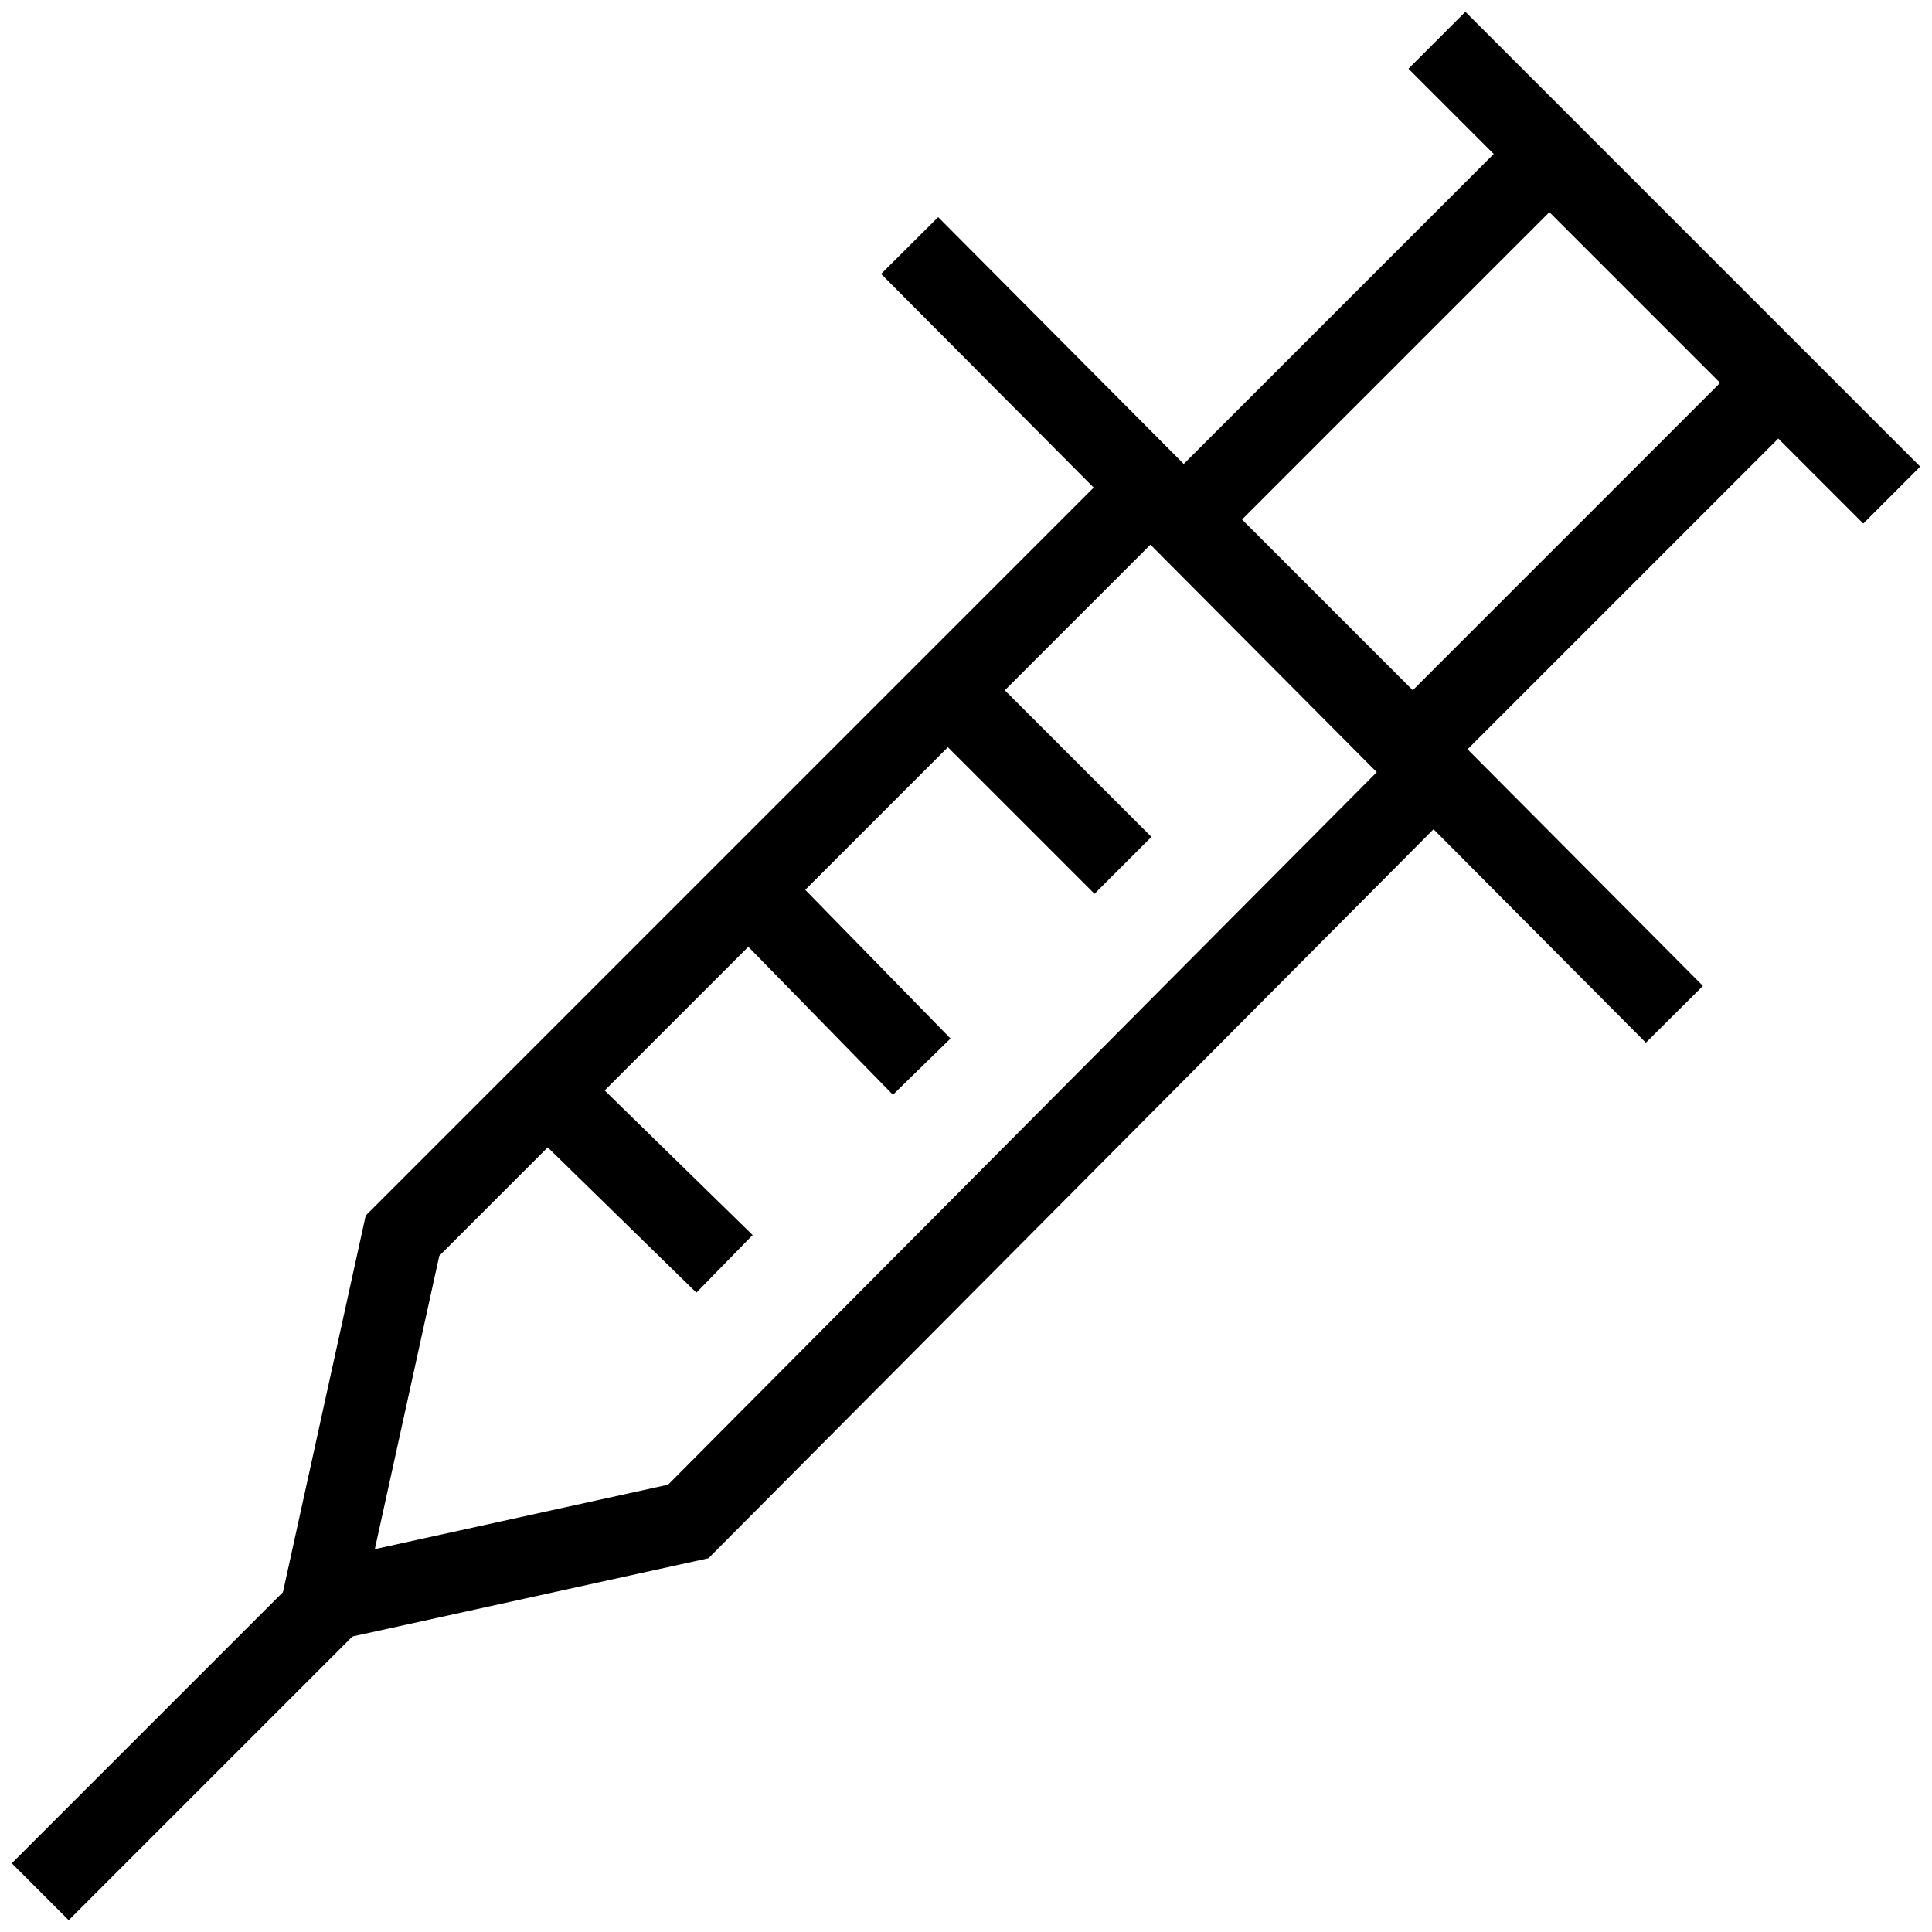 <?xml version="1.0" encoding="utf-8"?>
<!-- Generator: Adobe Illustrator 19.2.0, SVG Export Plug-In . SVG Version: 6.00 Build 0)  -->
<svg version="1.1" id="Layer_1" xmlns="http://www.w3.org/2000/svg" xmlns:xlink="http://www.w3.org/1999/xlink" x="0px" y="0px"
	 viewBox="0 0 48 48" style="enable-background:new 0 0 48 48;" xml:space="preserve">
<style type="text/css">
	.st0{fill:none;stroke:#000000;stroke-width:2;stroke-miterlimit:10;}
</style>
<title>Untitled-25</title>
<g id="Syringe">
	<polyline class="st0" points="35.6,19.2 17.1,37.8 8,39.8 10,30.7 28.6,12.1 	"/>
	<rect x="30.4" y="7.2" transform="matrix(0.707 -0.707 0.707 0.707 2.861 29.309)" class="st0" width="12.8" height="8"/>
	<line class="st0" x1="22.6" y1="6.1" x2="41.6" y2="25.2"/>
	<line class="st0" x1="35.7" y1="1" x2="47" y2="12.3"/>
	<line class="st0" x1="8.1" y1="39.9" x2="1" y2="47"/>
	<line class="st0" x1="23.5" y1="17.1" x2="27.9" y2="21.5"/>
	<line class="st0" x1="18.6" y1="22.1" x2="22.9" y2="26.5"/>
	<line class="st0" x1="13.6" y1="27.1" x2="18" y2="31.4"/>
</g>
</svg>

